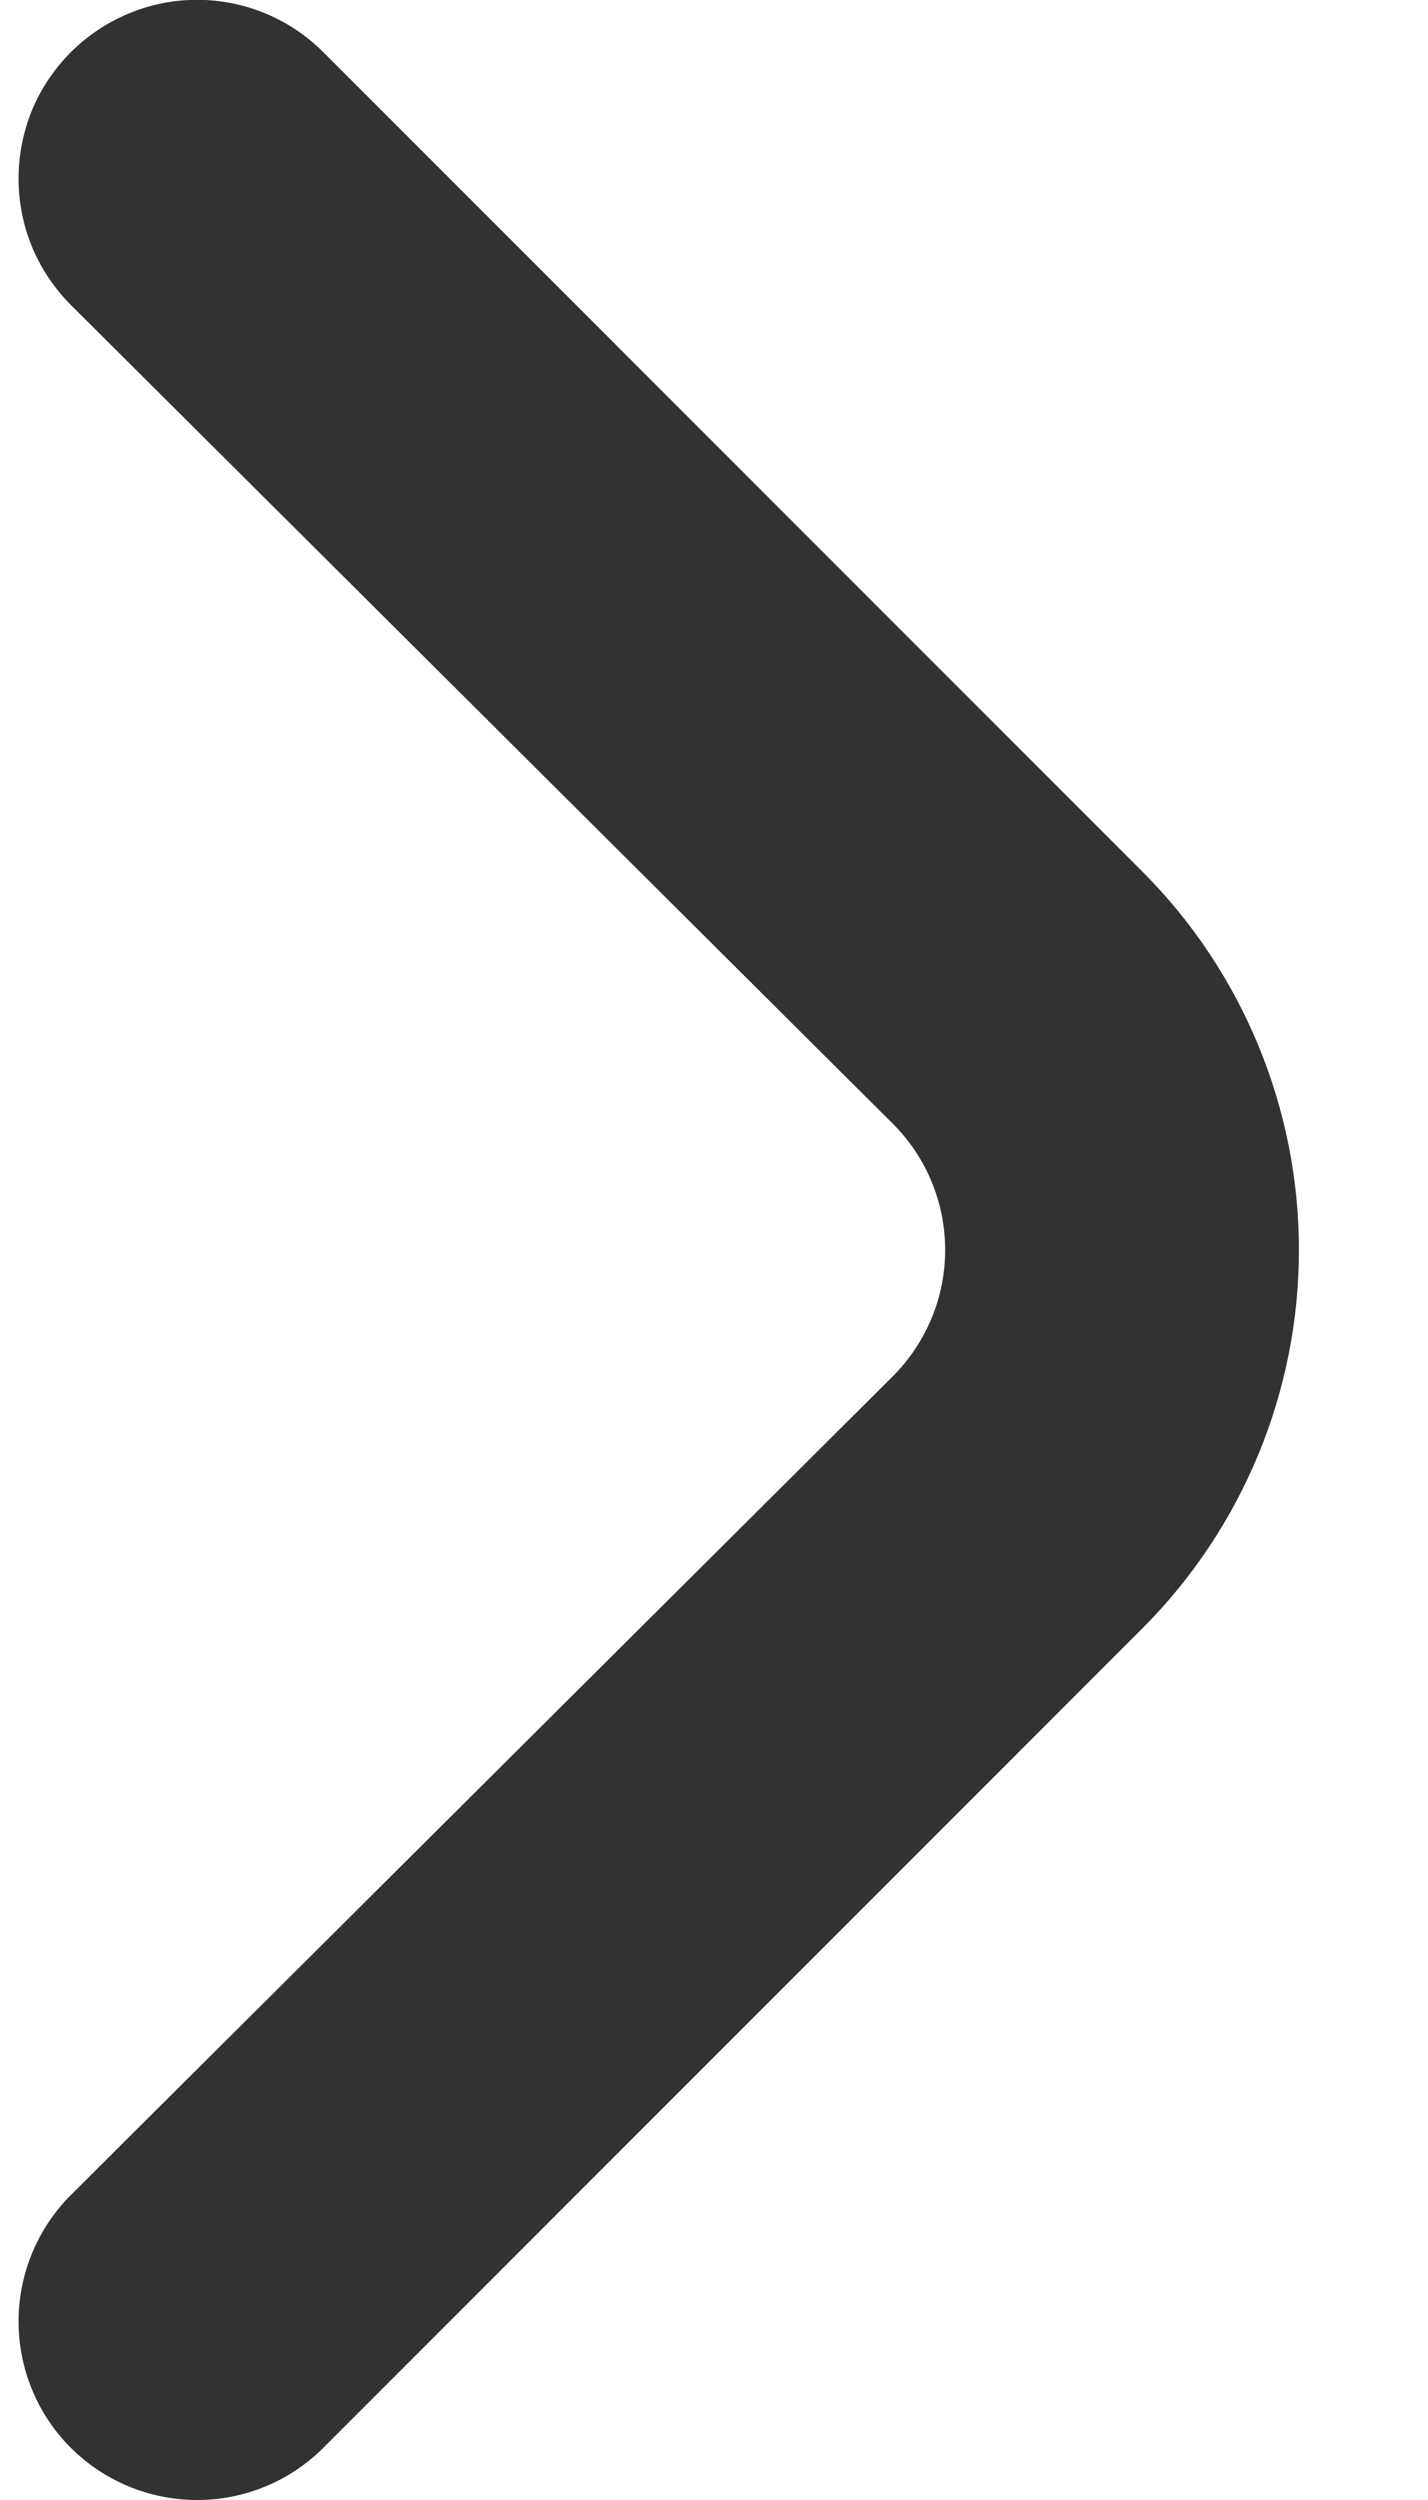 <svg width="8" height="14" viewBox="0 0 8 14" fill="none" xmlns="http://www.w3.org/2000/svg">
<path d="M6.399 4.88L1.809 0.29C1.622 0.104 1.369 -0.001 1.104 -0.001C0.84 -0.001 0.587 0.104 0.399 0.29C0.306 0.383 0.231 0.493 0.18 0.615C0.13 0.737 0.104 0.868 0.104 1C0.104 1.132 0.13 1.263 0.18 1.384C0.231 1.506 0.306 1.617 0.399 1.71L4.999 6.29C5.093 6.383 5.167 6.493 5.218 6.615C5.269 6.737 5.295 6.868 5.295 7C5.295 7.132 5.269 7.263 5.218 7.384C5.167 7.506 5.093 7.617 4.999 7.71L0.399 12.29C0.211 12.477 0.105 12.731 0.104 12.996C0.103 13.262 0.207 13.517 0.394 13.705C0.581 13.893 0.835 13.999 1.101 14C1.366 14.001 1.621 13.897 1.809 13.71L6.399 9.12C6.961 8.557 7.277 7.795 7.277 7C7.277 6.205 6.961 5.442 6.399 4.88Z" fill="#323232"/>
</svg>
